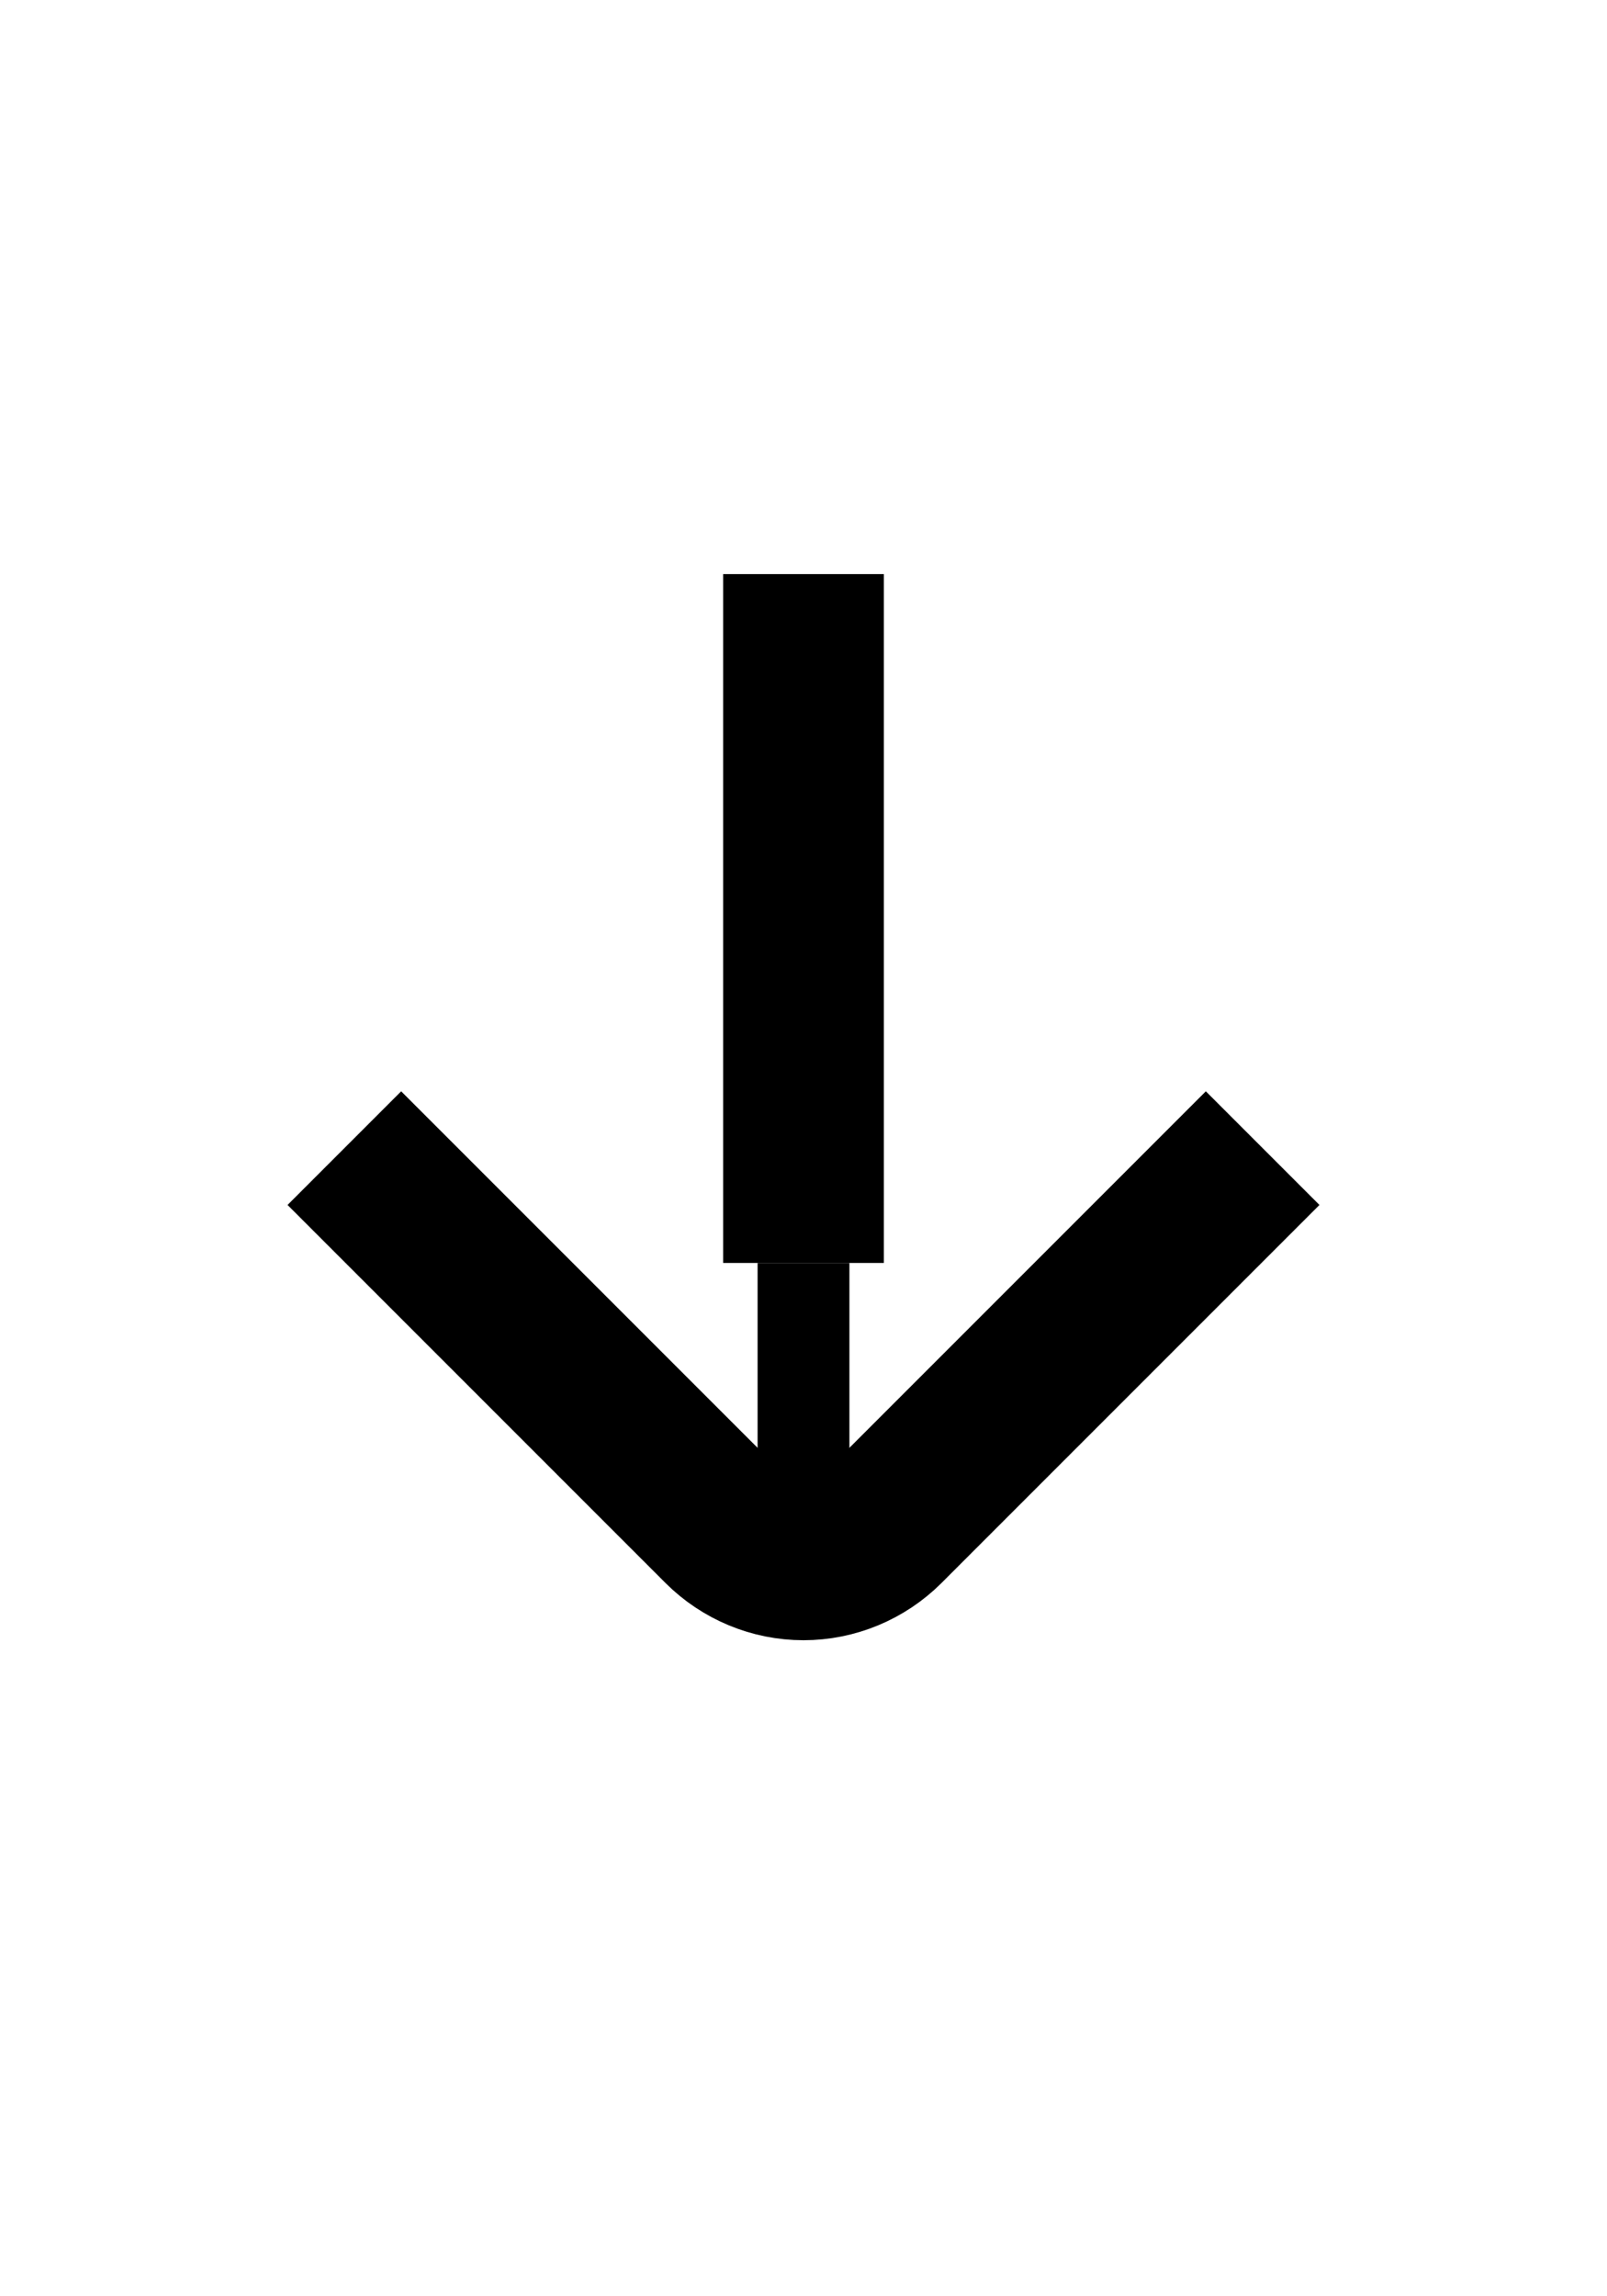 <svg width="14" height="20" viewBox="0 0 14 20" fill="none" xmlns="http://www.w3.org/2000/svg">
<path d="M7 11V5" stroke="black" stroke-width="1.4"/>
<path d="M7 13V11" stroke="black" stroke-width="0.8"/>
<path d="M3 10L6.293 13.293C6.481 13.48 6.735 13.586 7 13.586C7.265 13.586 7.519 13.48 7.707 13.293L11 10" stroke="black" stroke-width="1.4"/>
</svg>
